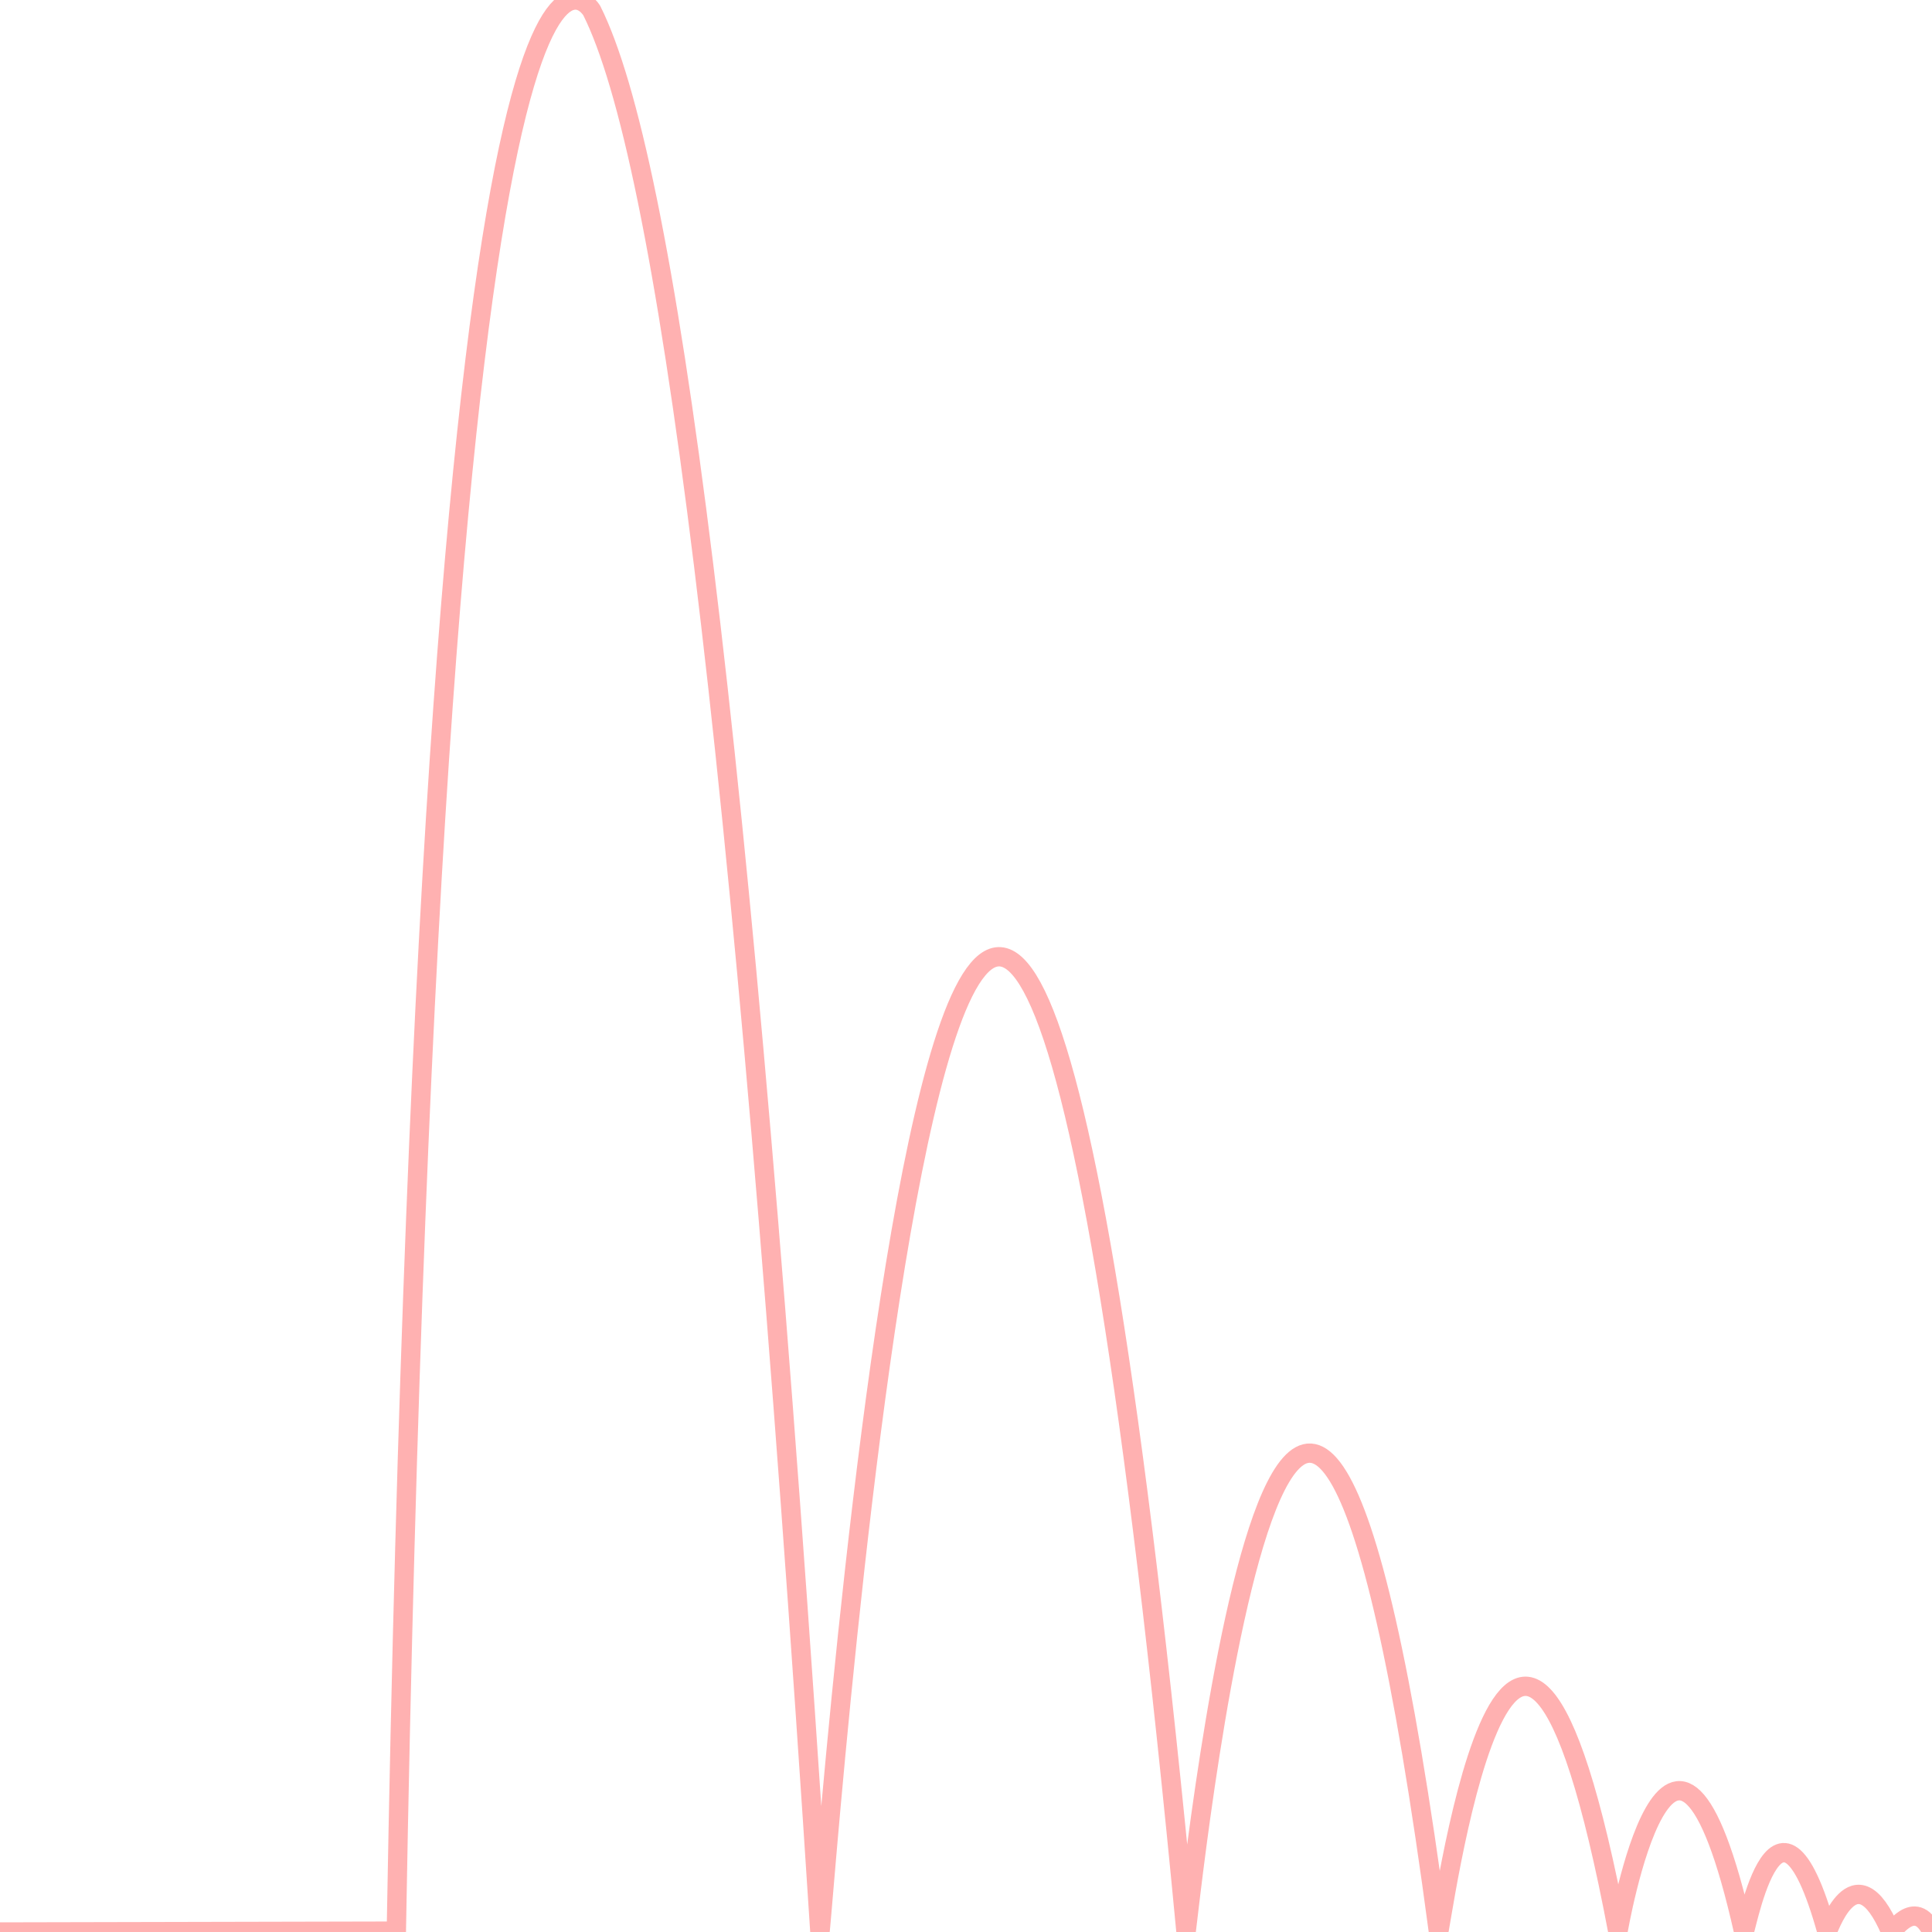 <?xml version="1.0" encoding="UTF-8" standalone="no"?>
<svg width="100px" height="100px" viewBox="0 0 100 100" version="1.1" xmlns="http://www.w3.org/2000/svg" xmlns:xlink="http://www.w3.org/1999/xlink" xmlns:sketch="http://www.bohemiancoding.com/sketch/ns">
    <!-- Generator: Sketch 3.3.2 (12043) - http://www.bohemiancoding.com/sketch -->
    <title>Slice 1 Copy 3</title>
    <desc>Created with Sketch.</desc>
    <defs></defs>
    <g id="Page-1" stroke="none" stroke-width="1" fill="none" fill-rule="evenodd" sketch:type="MSPage">
        <path d="M0,100 C0,100 19.26,99.955 20.514,99.955 C22.495,-13.478 30.632,0.552 30.632,0.552 C34.43,8.152 38.339,36.373 42.437,100 C42.437,101.785 50.525,-14.465 61.387,100 C61.387,100.758 66.991,43.855 74.454,100 C74.454,100.959 78.248,70.909 83.742,100 C83.742,100 86.551,83.546 90.253,100 C90.253,100.758 91.893,90.391 94.565,100 C94.565,100.156 95.983,95.545 97.871,100 C97.871,100.156 99.105,98.072 100,100" id="Path-5-Copy-2" stroke="#FF5959" opacity="0.467" sketch:type="MSShapeGroup"></path>
    </g>
</svg>